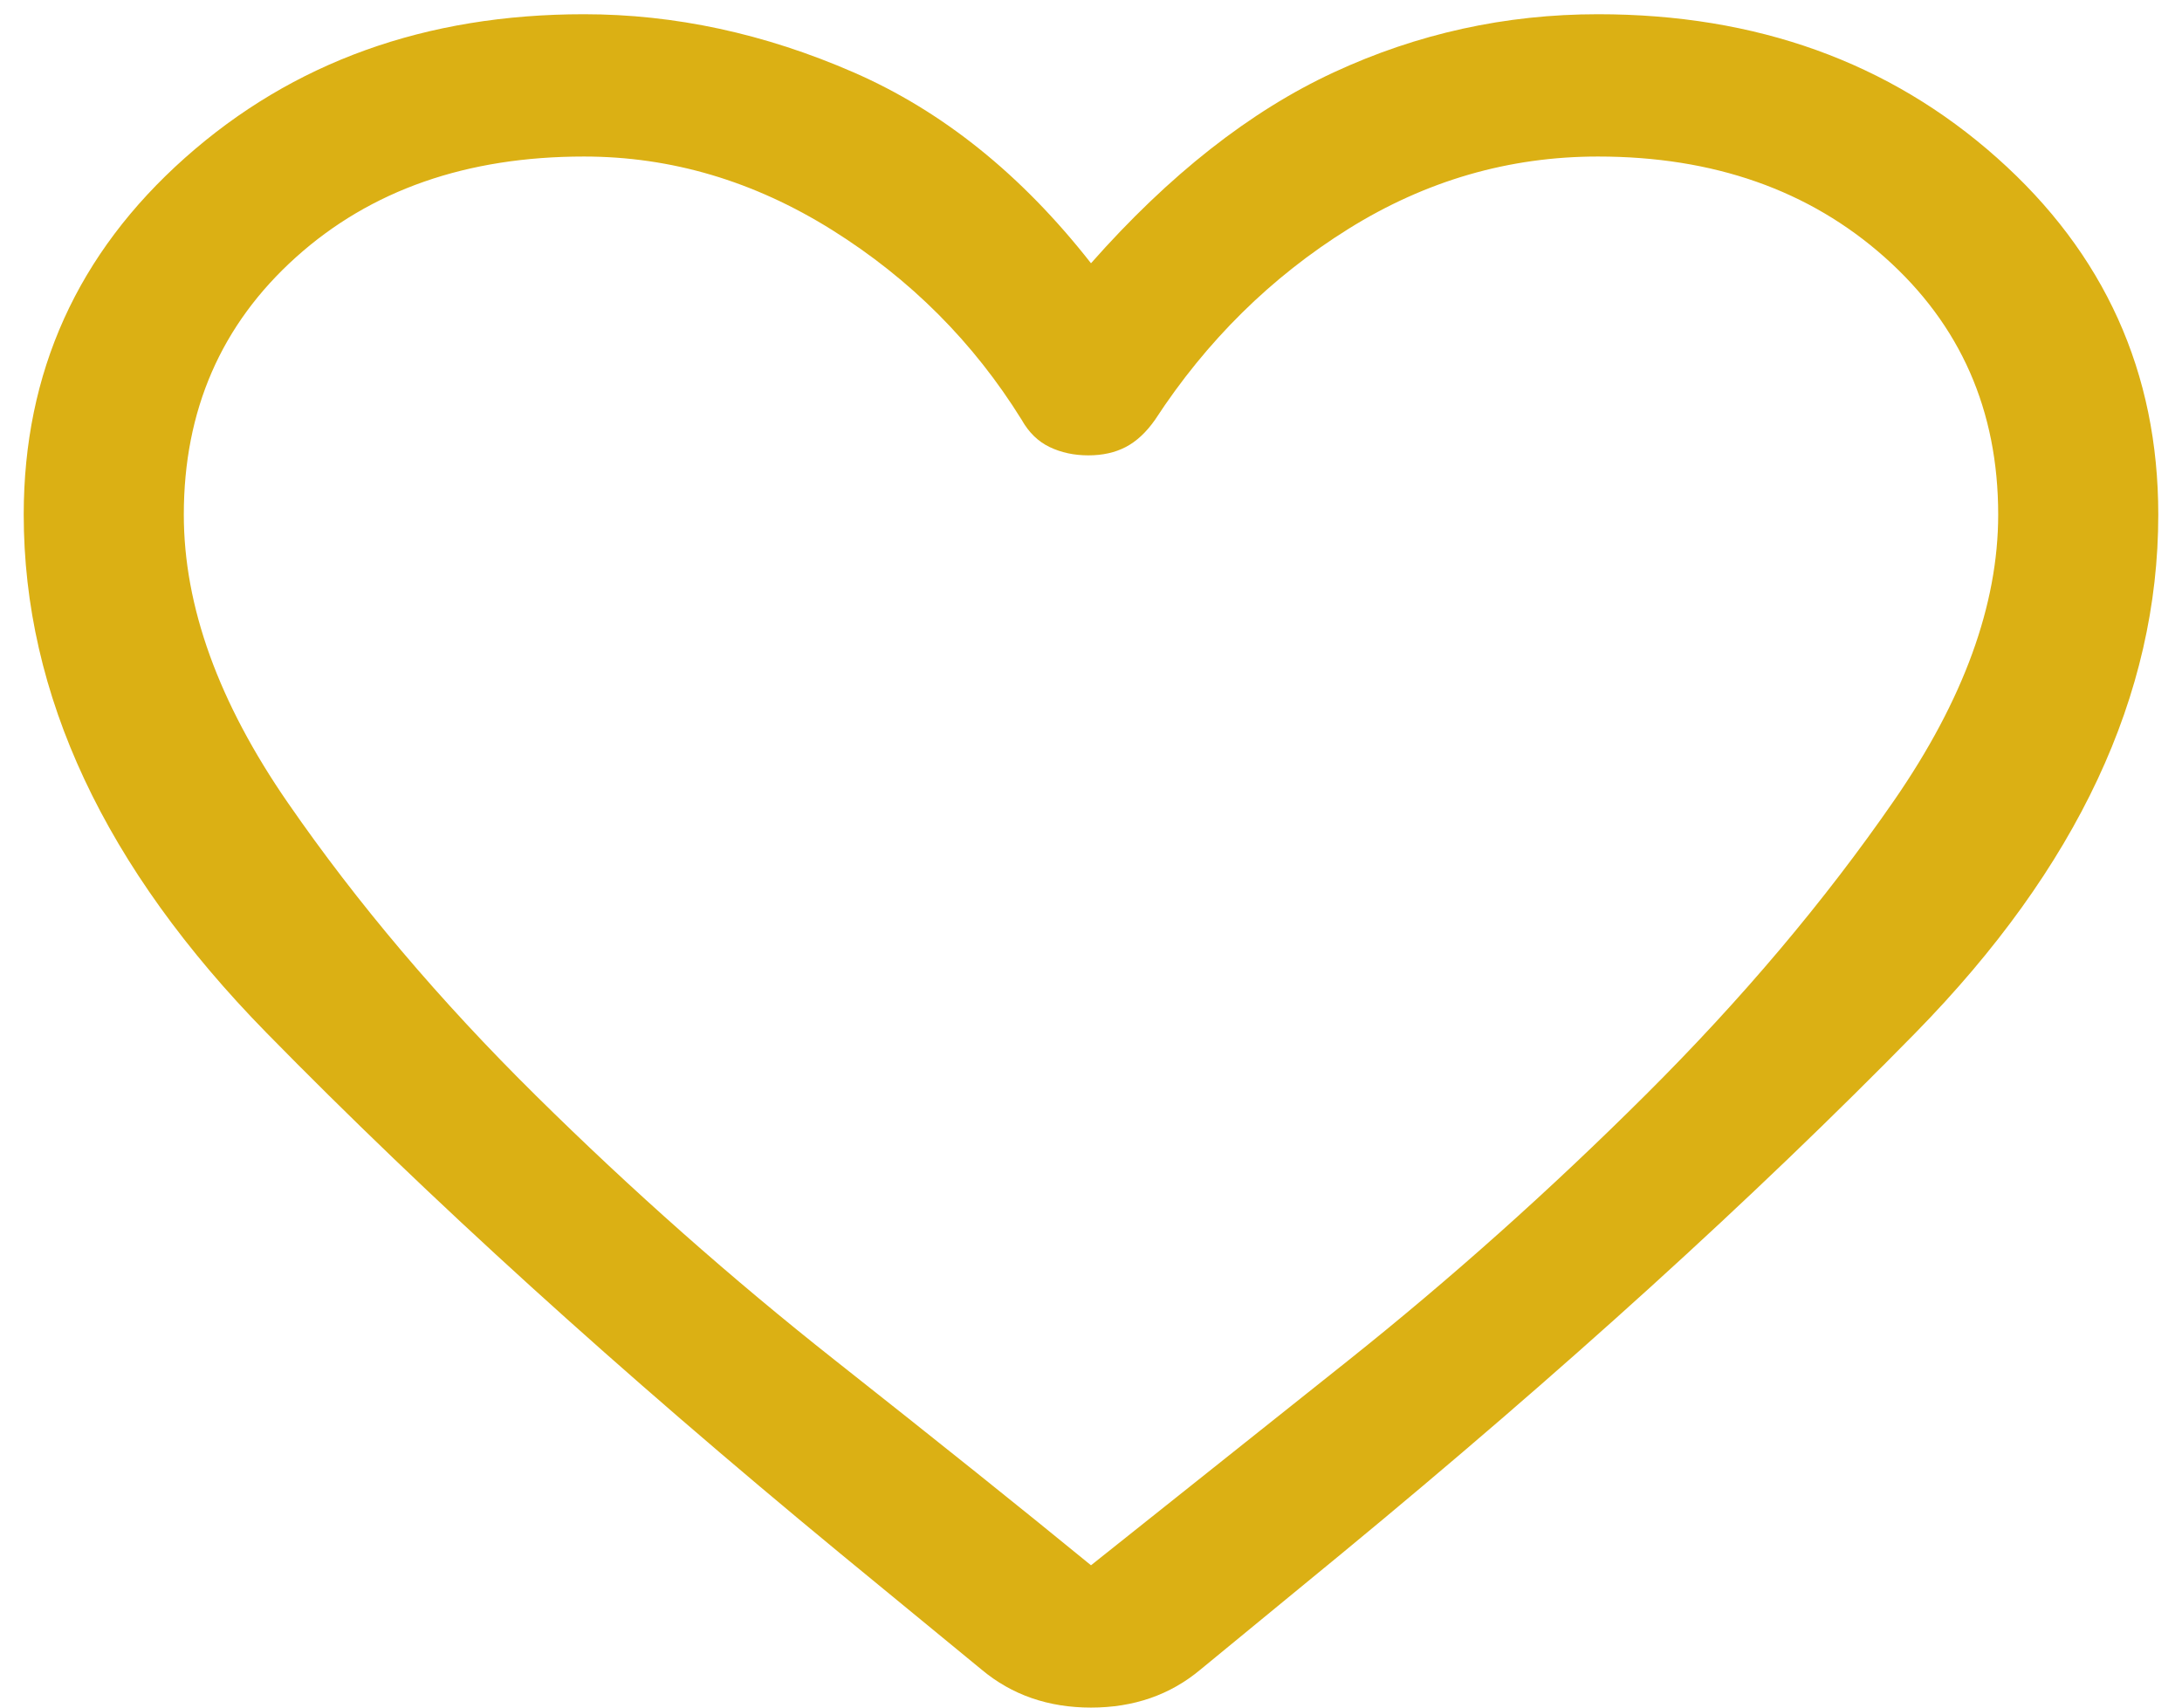 <svg width="46" height="36" viewBox="0 0 46 36" fill="none" xmlns="http://www.w3.org/2000/svg">
<path d="M20.694 35.2L17.712 32.75C13.062 28.917 9.031 25.258 5.619 21.775C2.206 18.292 0.5 14.65 0.5 10.85C0.5 7.85 1.634 5.342 3.903 3.325C6.172 1.308 8.975 0.3 12.312 0.3C14.225 0.3 16.119 0.708 17.994 1.525C19.869 2.342 21.538 3.683 23 5.55C24.65 3.683 26.356 2.342 28.119 1.525C29.881 0.708 31.738 0.3 33.688 0.3C37.025 0.3 39.828 1.308 42.097 3.325C44.366 5.342 45.5 7.85 45.5 10.85C45.5 14.65 43.794 18.292 40.381 21.775C36.969 25.258 32.938 28.917 28.288 32.75L25.306 35.2C24.669 35.733 23.9 36 23 36C22.1 36 21.331 35.733 20.694 35.2ZM21.538 8.85C20.525 7.217 19.194 5.883 17.544 4.85C15.894 3.817 14.15 3.3 12.312 3.3C9.838 3.3 7.812 4.008 6.237 5.425C4.662 6.842 3.875 8.65 3.875 10.85C3.875 12.783 4.606 14.808 6.069 16.925C7.531 19.042 9.275 21.1 11.3 23.1C13.325 25.1 15.425 26.958 17.6 28.675C19.775 30.392 21.575 31.833 23 33C24.425 31.867 26.225 30.433 28.4 28.7C30.575 26.967 32.675 25.092 34.7 23.075C36.725 21.058 38.469 18.992 39.931 16.875C41.394 14.758 42.125 12.75 42.125 10.85C42.125 8.65 41.328 6.842 39.734 5.425C38.141 4.008 36.125 3.3 33.688 3.3C31.812 3.3 30.059 3.808 28.428 4.825C26.797 5.842 25.438 7.183 24.35 8.85C24.163 9.117 23.956 9.308 23.731 9.425C23.506 9.542 23.244 9.6 22.944 9.6C22.644 9.6 22.372 9.542 22.128 9.425C21.884 9.308 21.688 9.117 21.538 8.85Z" fill="#DBB014"/>
</svg>
